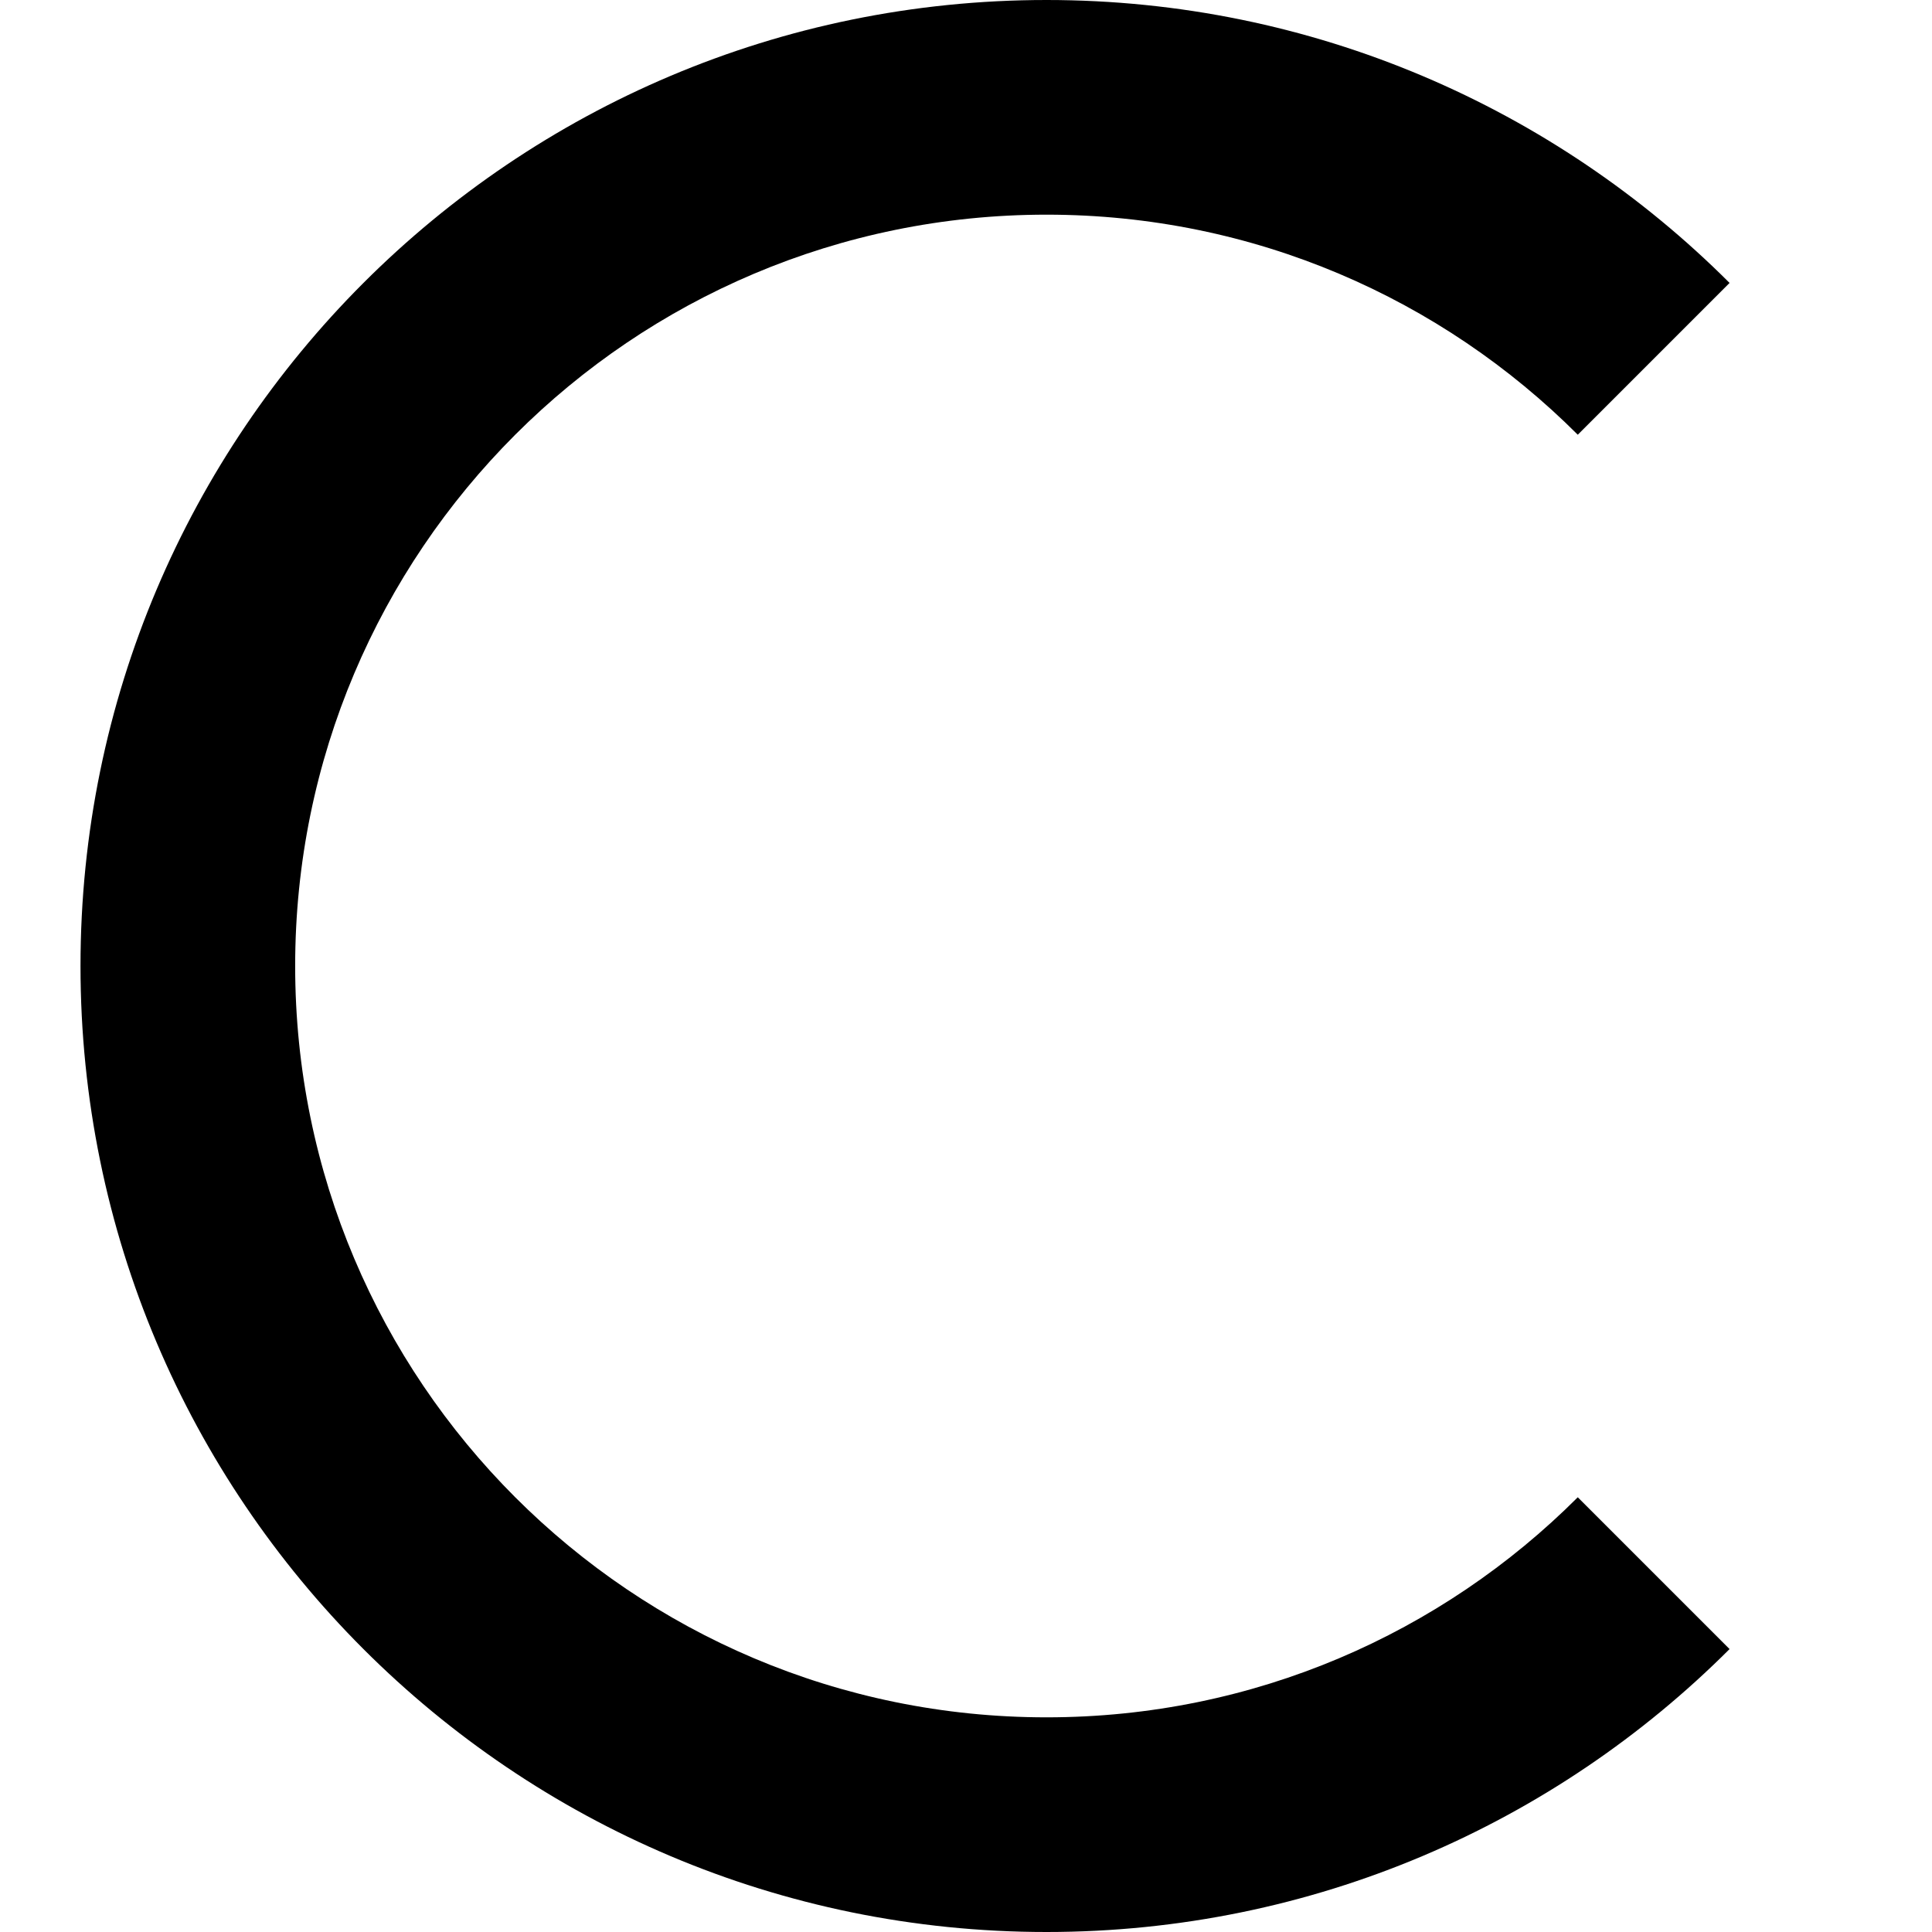 <svg width="72" height="72" viewBox="0 0 72 72" fill="none" xmlns="http://www.w3.org/2000/svg">
<path fill-rule="evenodd" clip-rule="evenodd" d="M39 8C23.536 8 11 20.536 11 36C11 51.464 23.536 64 39 64C46.733 64 53.728 60.87 58.799 55.799L64.456 61.456C57.946 67.966 48.94 72 39 72C19.118 72 3 55.882 3 36C3 16.118 19.118 0 39 0C48.94 0 57.946 4.034 64.456 10.544L58.799 16.201C53.728 11.13 46.733 8 39 8Z" fill="black"/>
</svg>
